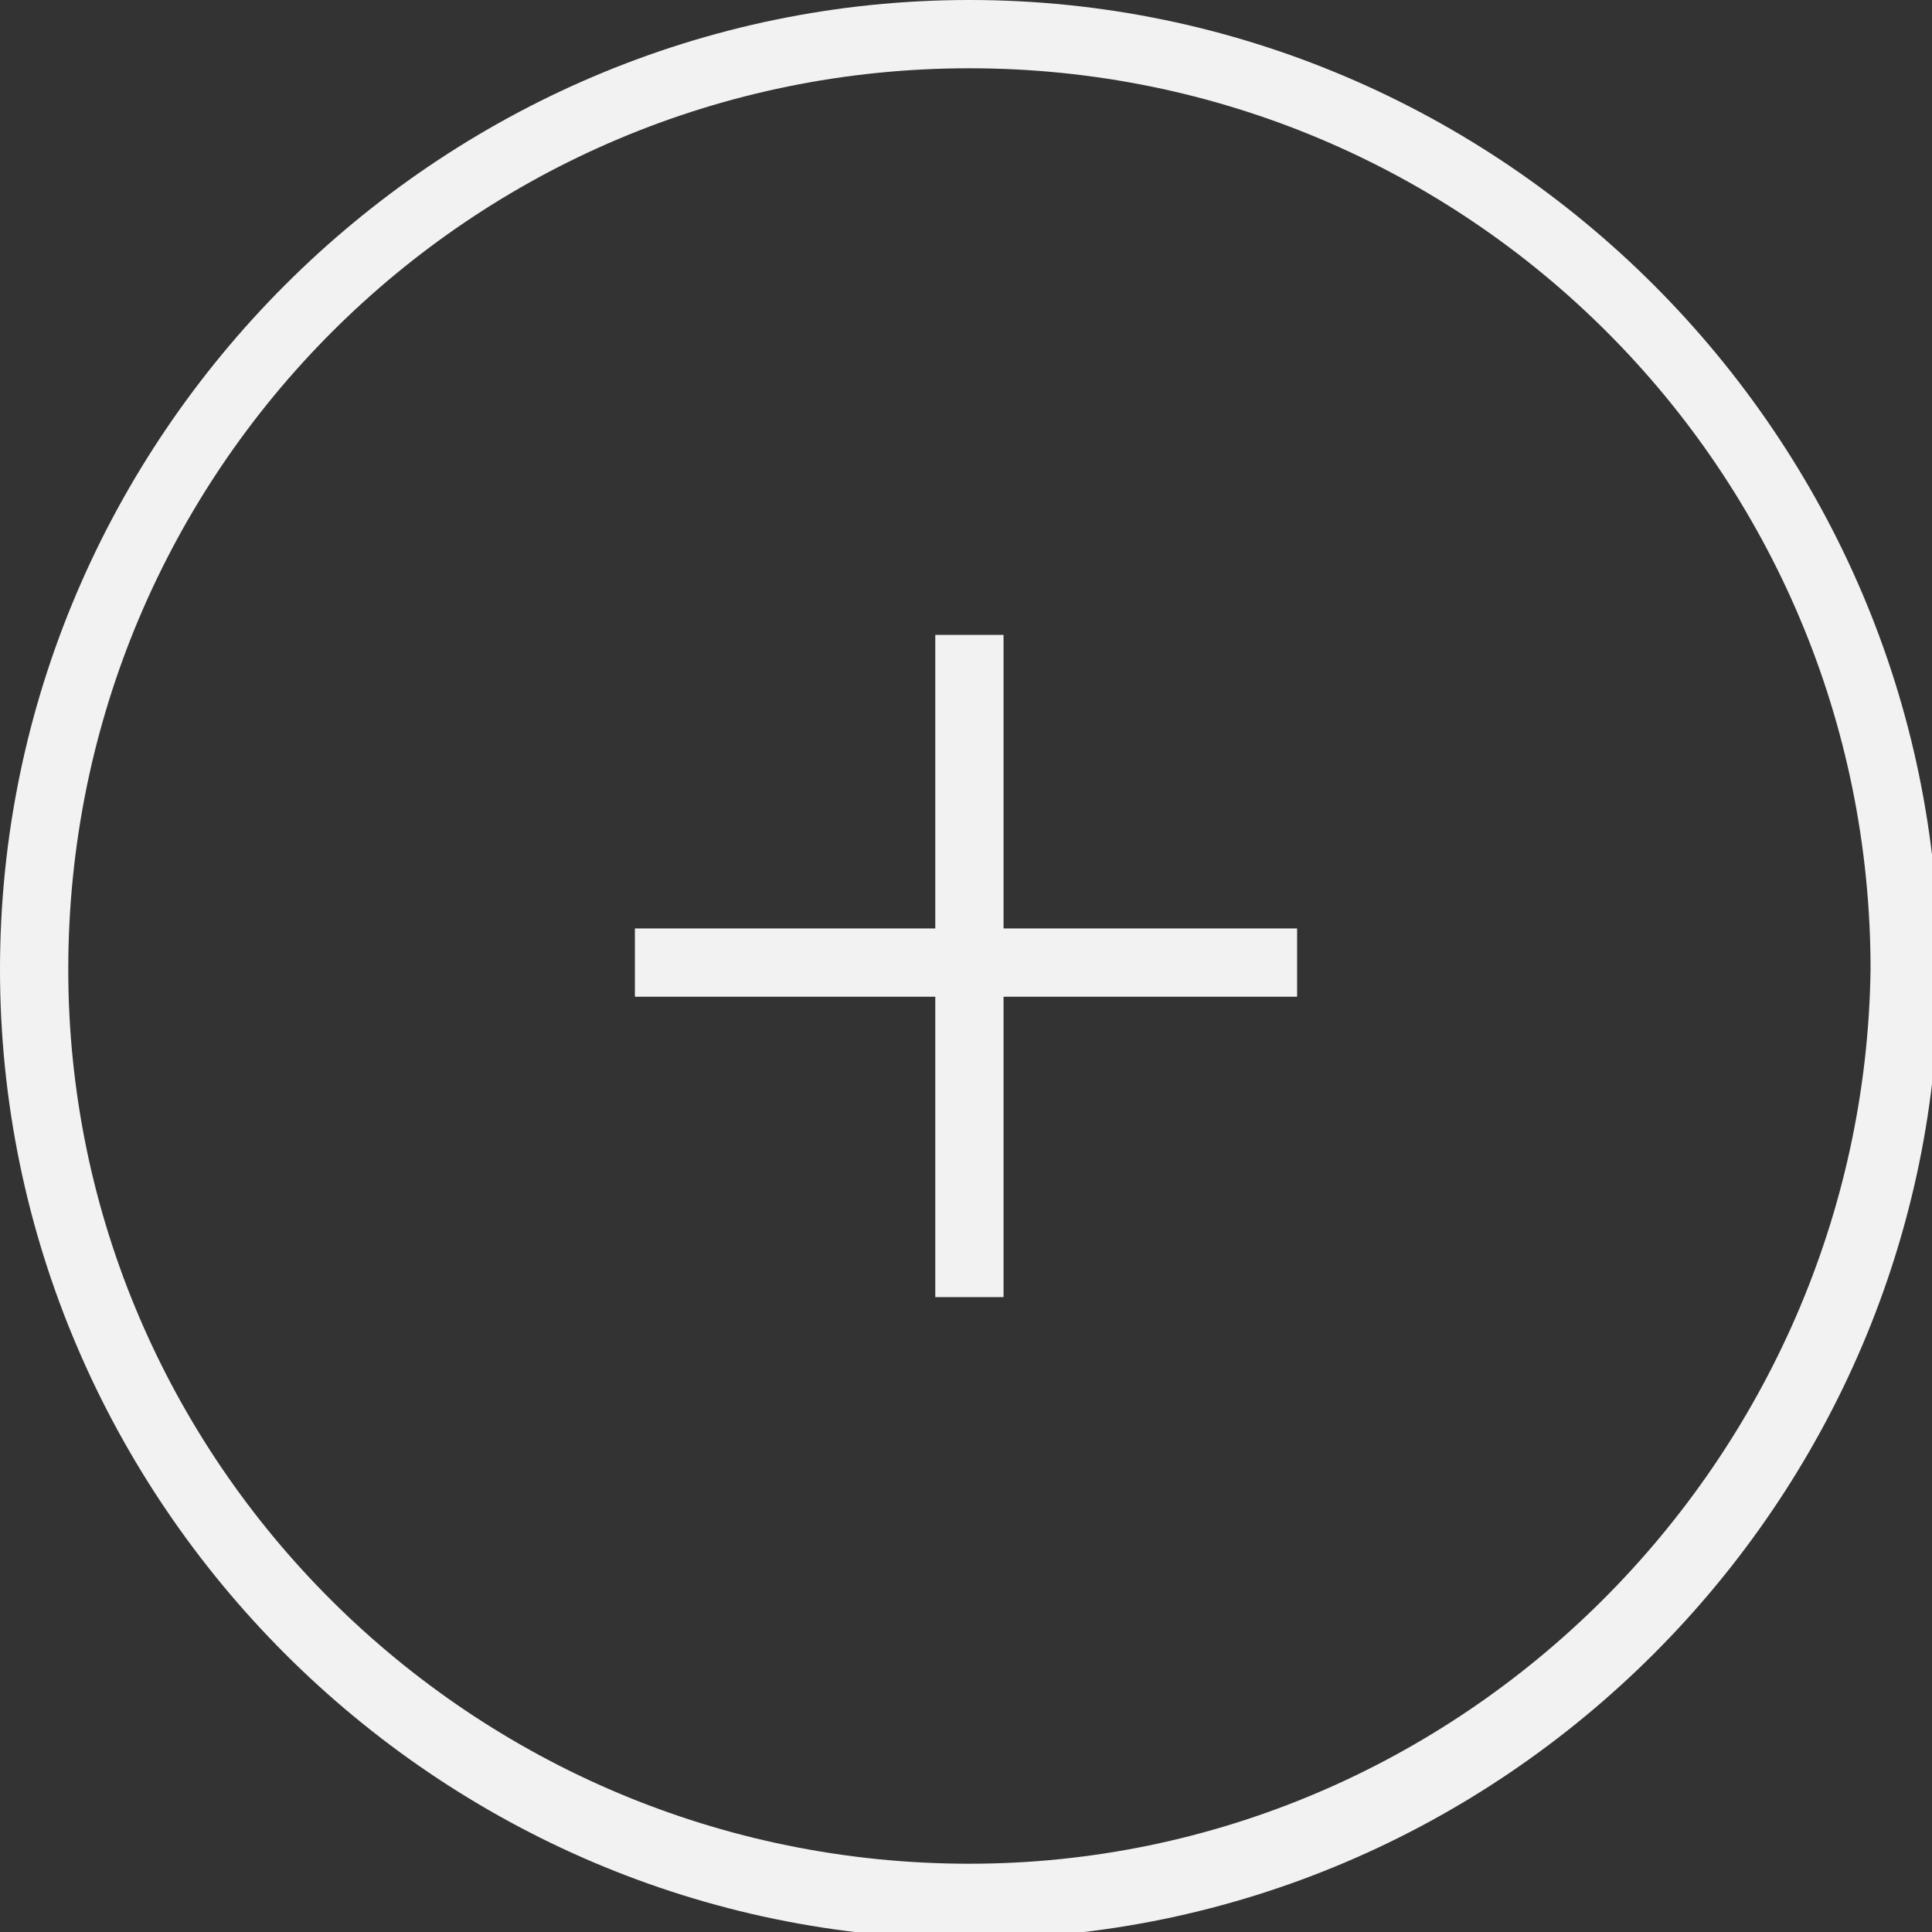 <?xml version="1.0" encoding="utf-8"?>
<!-- Generator: Adobe Illustrator 19.2.1, SVG Export Plug-In . SVG Version: 6.00 Build 0)  -->
<svg version="1.1" id="Layer_1" xmlns="http://www.w3.org/2000/svg" xmlns:xlink="http://www.w3.org/1999/xlink" x="0px" y="0px"
	 width="28.3px" height="28.3px" viewBox="0 0 28.3 28.3" style="enable-background:new 0 0 28.3 28.3;" xml:space="preserve">
<rect x="0" y="0" width="28.3" height="28.3" fill="#333333" stroke="none"/>
<style type="text/css">
	.st0{fill:none;}
	.st1{fill:#F2F2F2;}
</style>
<g>
	<path class="st0" d="M14.2,1C6.9,1,1,6.9,1,14.2c0,7.3,5.9,13.2,13.2,13.2s13.2-5.9,13.2-13.2C27.3,6.9,21.4,1,14.2,1z M19,14.6
		h-4.3V19h-1v-4.3H9.3v-1h4.3V9.3h1v4.3H19V14.6z"/>
	<path class="st1" d="M14.2,0C6.4,0,0,6.4,0,14.2s6.4,14.2,14.2,14.2c7.8,0,14.2-6.4,14.2-14.2S22,0,14.2,0z M14.2,27.3
		C6.9,27.3,1,21.4,1,14.2C1,6.9,6.9,1,14.2,1s13.2,5.9,13.2,13.2C27.3,21.4,21.4,27.3,14.2,27.3z"/>
	<polygon class="st1" points="14.7,9.3 13.7,9.3 13.7,13.6 9.3,13.6 9.3,14.6 13.7,14.6 13.7,19 14.7,19 14.7,14.6 19,14.6 19,13.6 
		14.7,13.6 	"/>
</g>
</svg>
